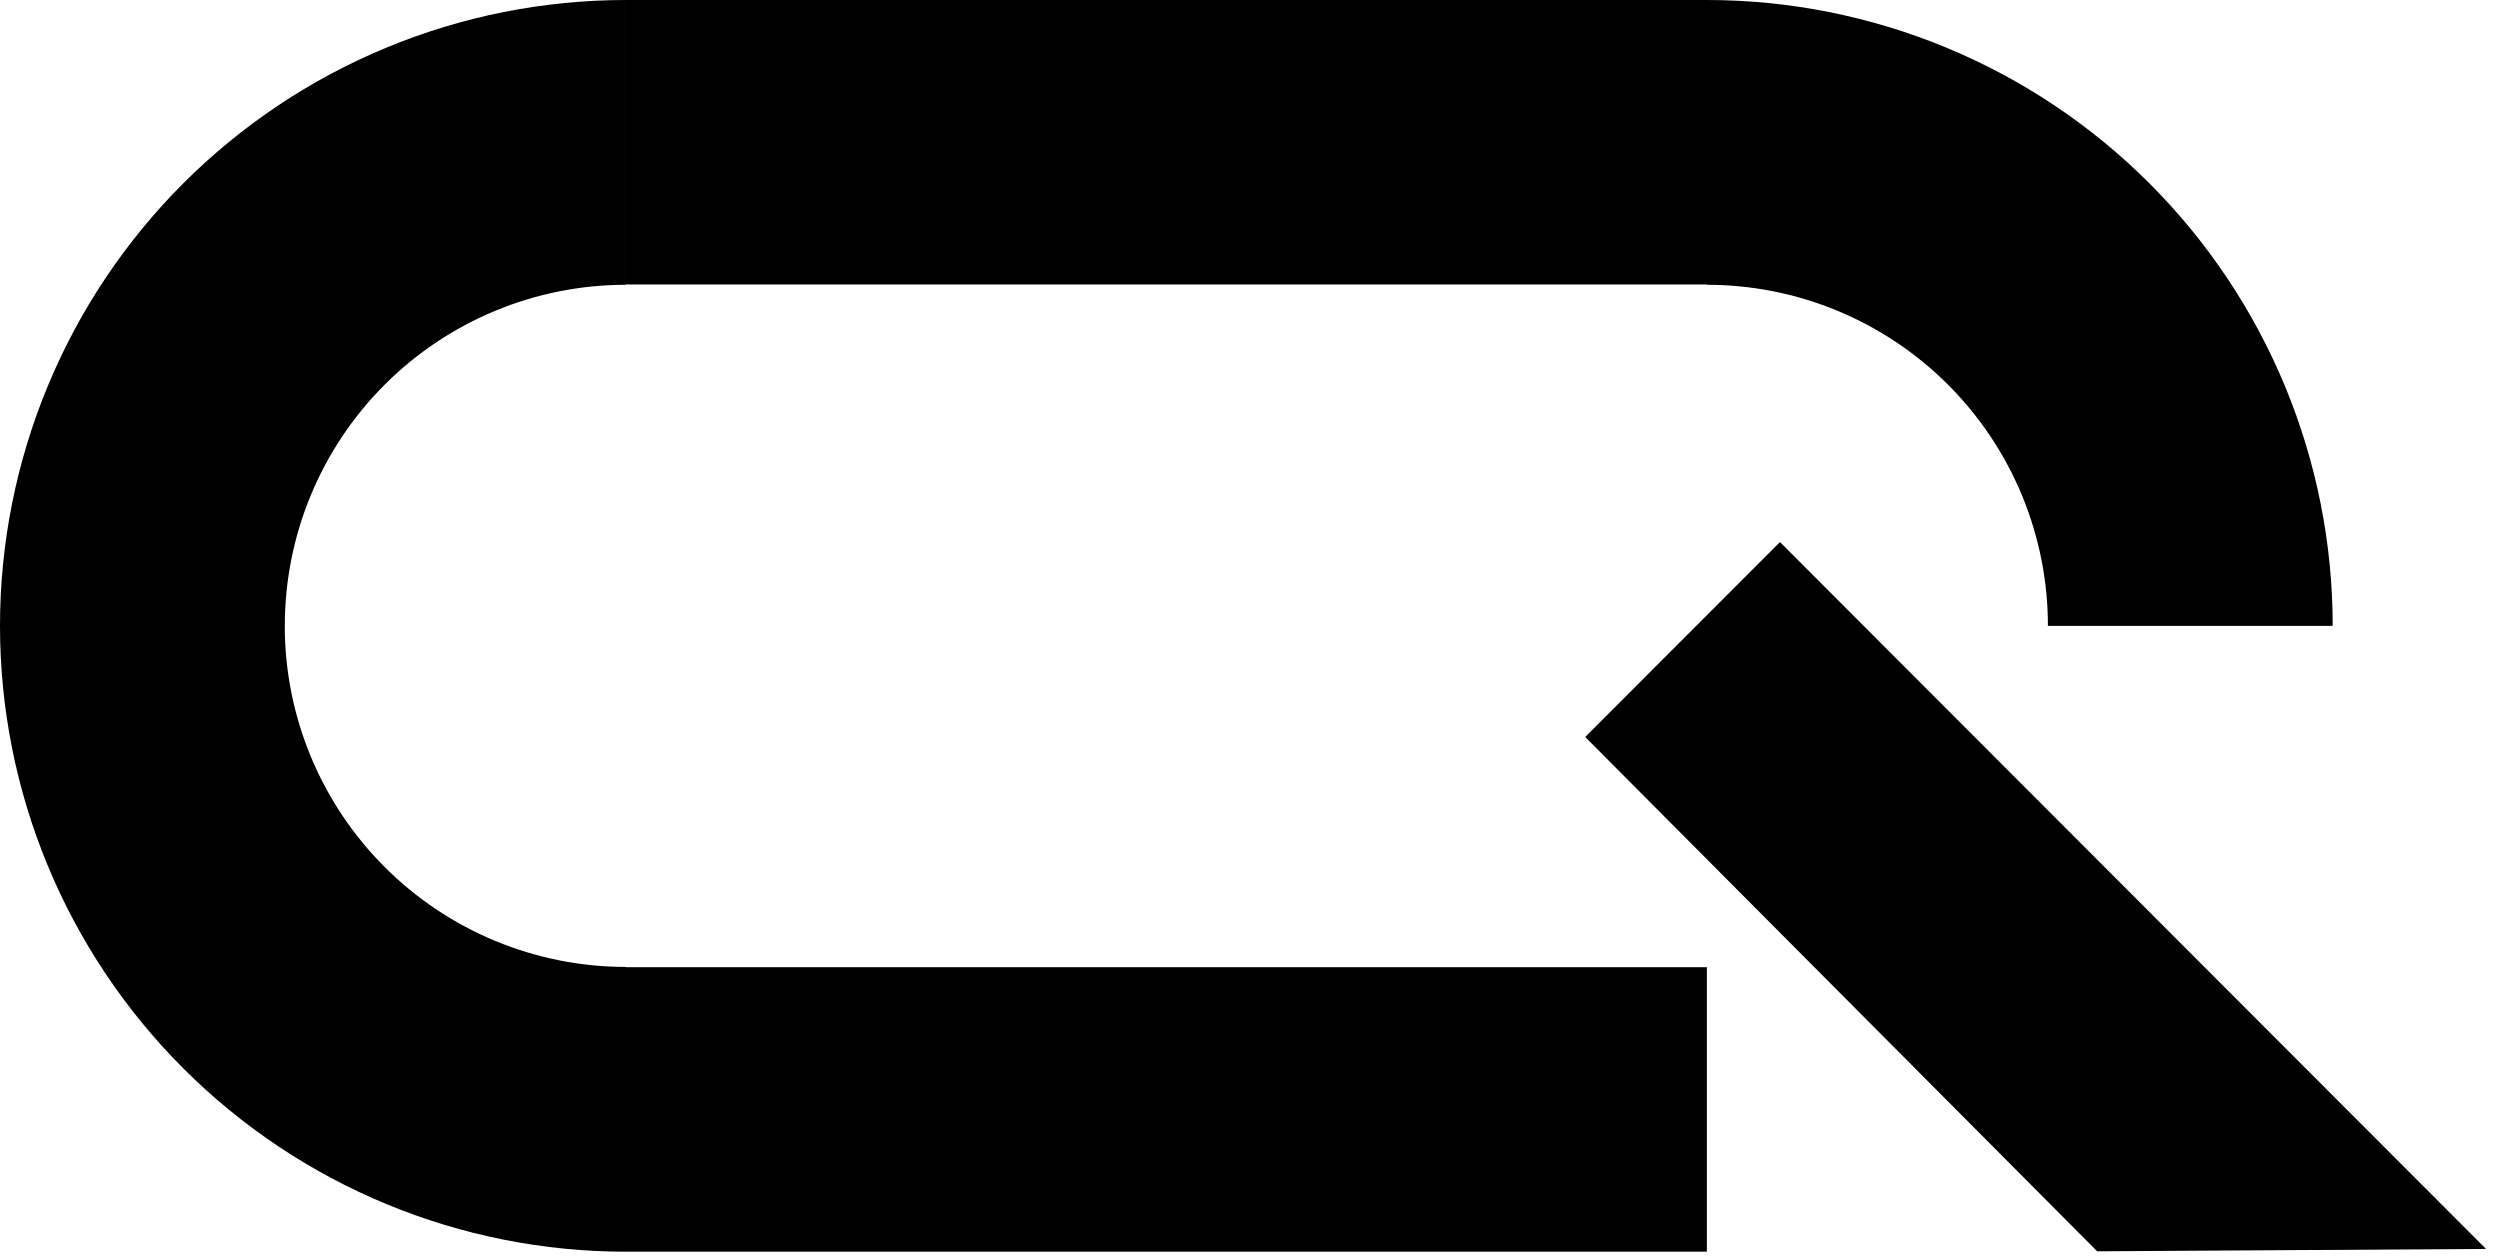 <svg width="175" height="88" viewBox="0 0 175 88" fill="none" xmlns="http://www.w3.org/2000/svg">
<path d="M43.81 19.935C40.675 19.935 37.57 20.552 34.674 21.752C31.777 22.952 29.145 24.71 26.928 26.927C24.711 29.144 22.953 31.776 21.753 34.673C20.553 37.569 19.936 40.674 19.936 43.81H19.934C19.934 46.945 20.551 50.05 21.751 52.946C22.951 55.843 24.71 58.474 26.927 60.691C29.144 62.908 31.776 64.667 34.673 65.867C37.569 67.067 40.674 67.684 43.809 67.685V87.619C38.056 87.619 32.359 86.486 27.044 84.284C21.729 82.083 16.899 78.855 12.831 74.787C8.763 70.719 5.536 65.889 3.334 60.574C1.133 55.259 1.38304e-05 49.562 0 43.81C2.13979e-06 38.056 1.134 32.359 3.336 27.044C5.538 21.729 8.764 16.899 12.832 12.831C16.9 8.763 21.73 5.537 27.045 3.335C32.36 1.134 38.058 -6.86023e-08 43.81 0V19.935ZM119.481 87.619H43.81V67.706H119.481V87.619ZM174.021 87.426L146.804 87.592L110.964 51.589L124.598 37.944L174.021 87.426ZM119.483 0C125.235 0.001 130.93 1.134 136.244 3.335C141.559 5.537 146.389 8.763 150.457 12.831C154.525 16.899 157.753 21.729 159.954 27.044C162.156 32.359 163.289 38.056 163.289 43.81H143.354C143.354 40.674 142.737 37.569 141.537 34.673C140.337 31.776 138.578 29.144 136.361 26.927C134.145 24.71 131.512 22.952 128.616 21.752C125.72 20.552 122.615 19.935 119.479 19.935V19.913H43.812V0H119.483Z" fill="black"/>
</svg>
